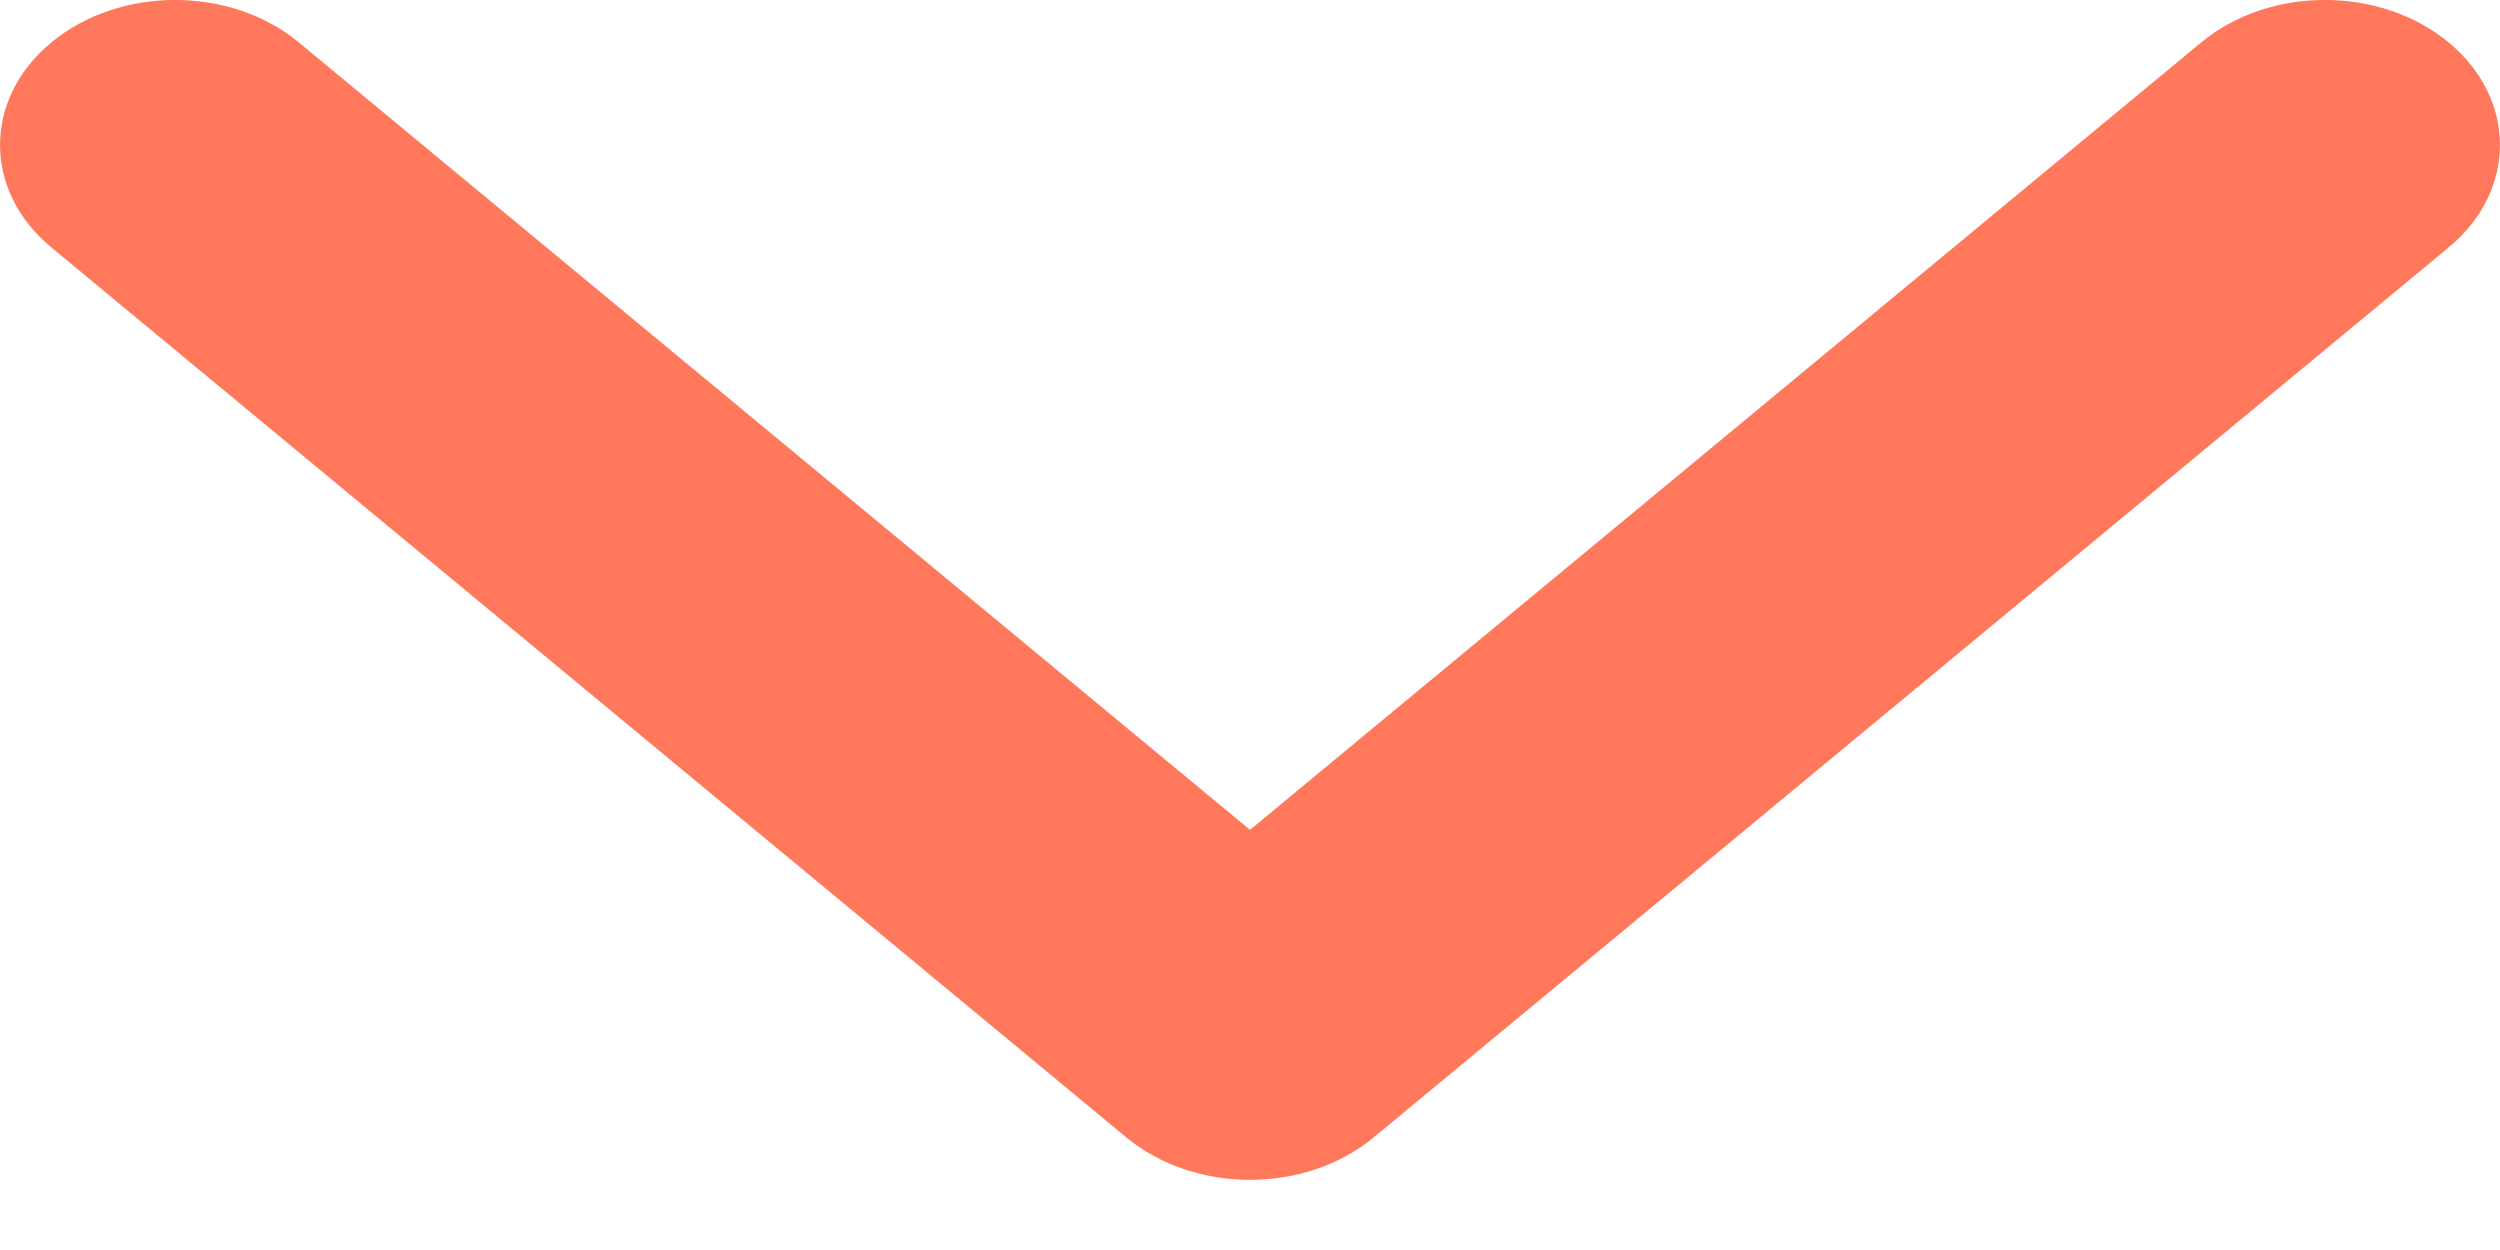 <svg width="16" height="8" viewBox="0 0 16 8" fill="none" xmlns="http://www.w3.org/2000/svg">
<path d="M7.208 7.279L0.328 1.583C-0.109 1.221 -0.109 0.634 0.328 0.272C0.766 -0.091 1.475 -0.091 1.913 0.272L8 5.311L14.087 0.272C14.525 -0.091 15.234 -0.091 15.672 0.272C16.109 0.634 16.109 1.221 15.672 1.583L8.792 7.279C8.573 7.46 8.287 7.551 8 7.551C7.713 7.551 7.427 7.46 7.208 7.279Z" fill="#FF785B"/>
</svg>
